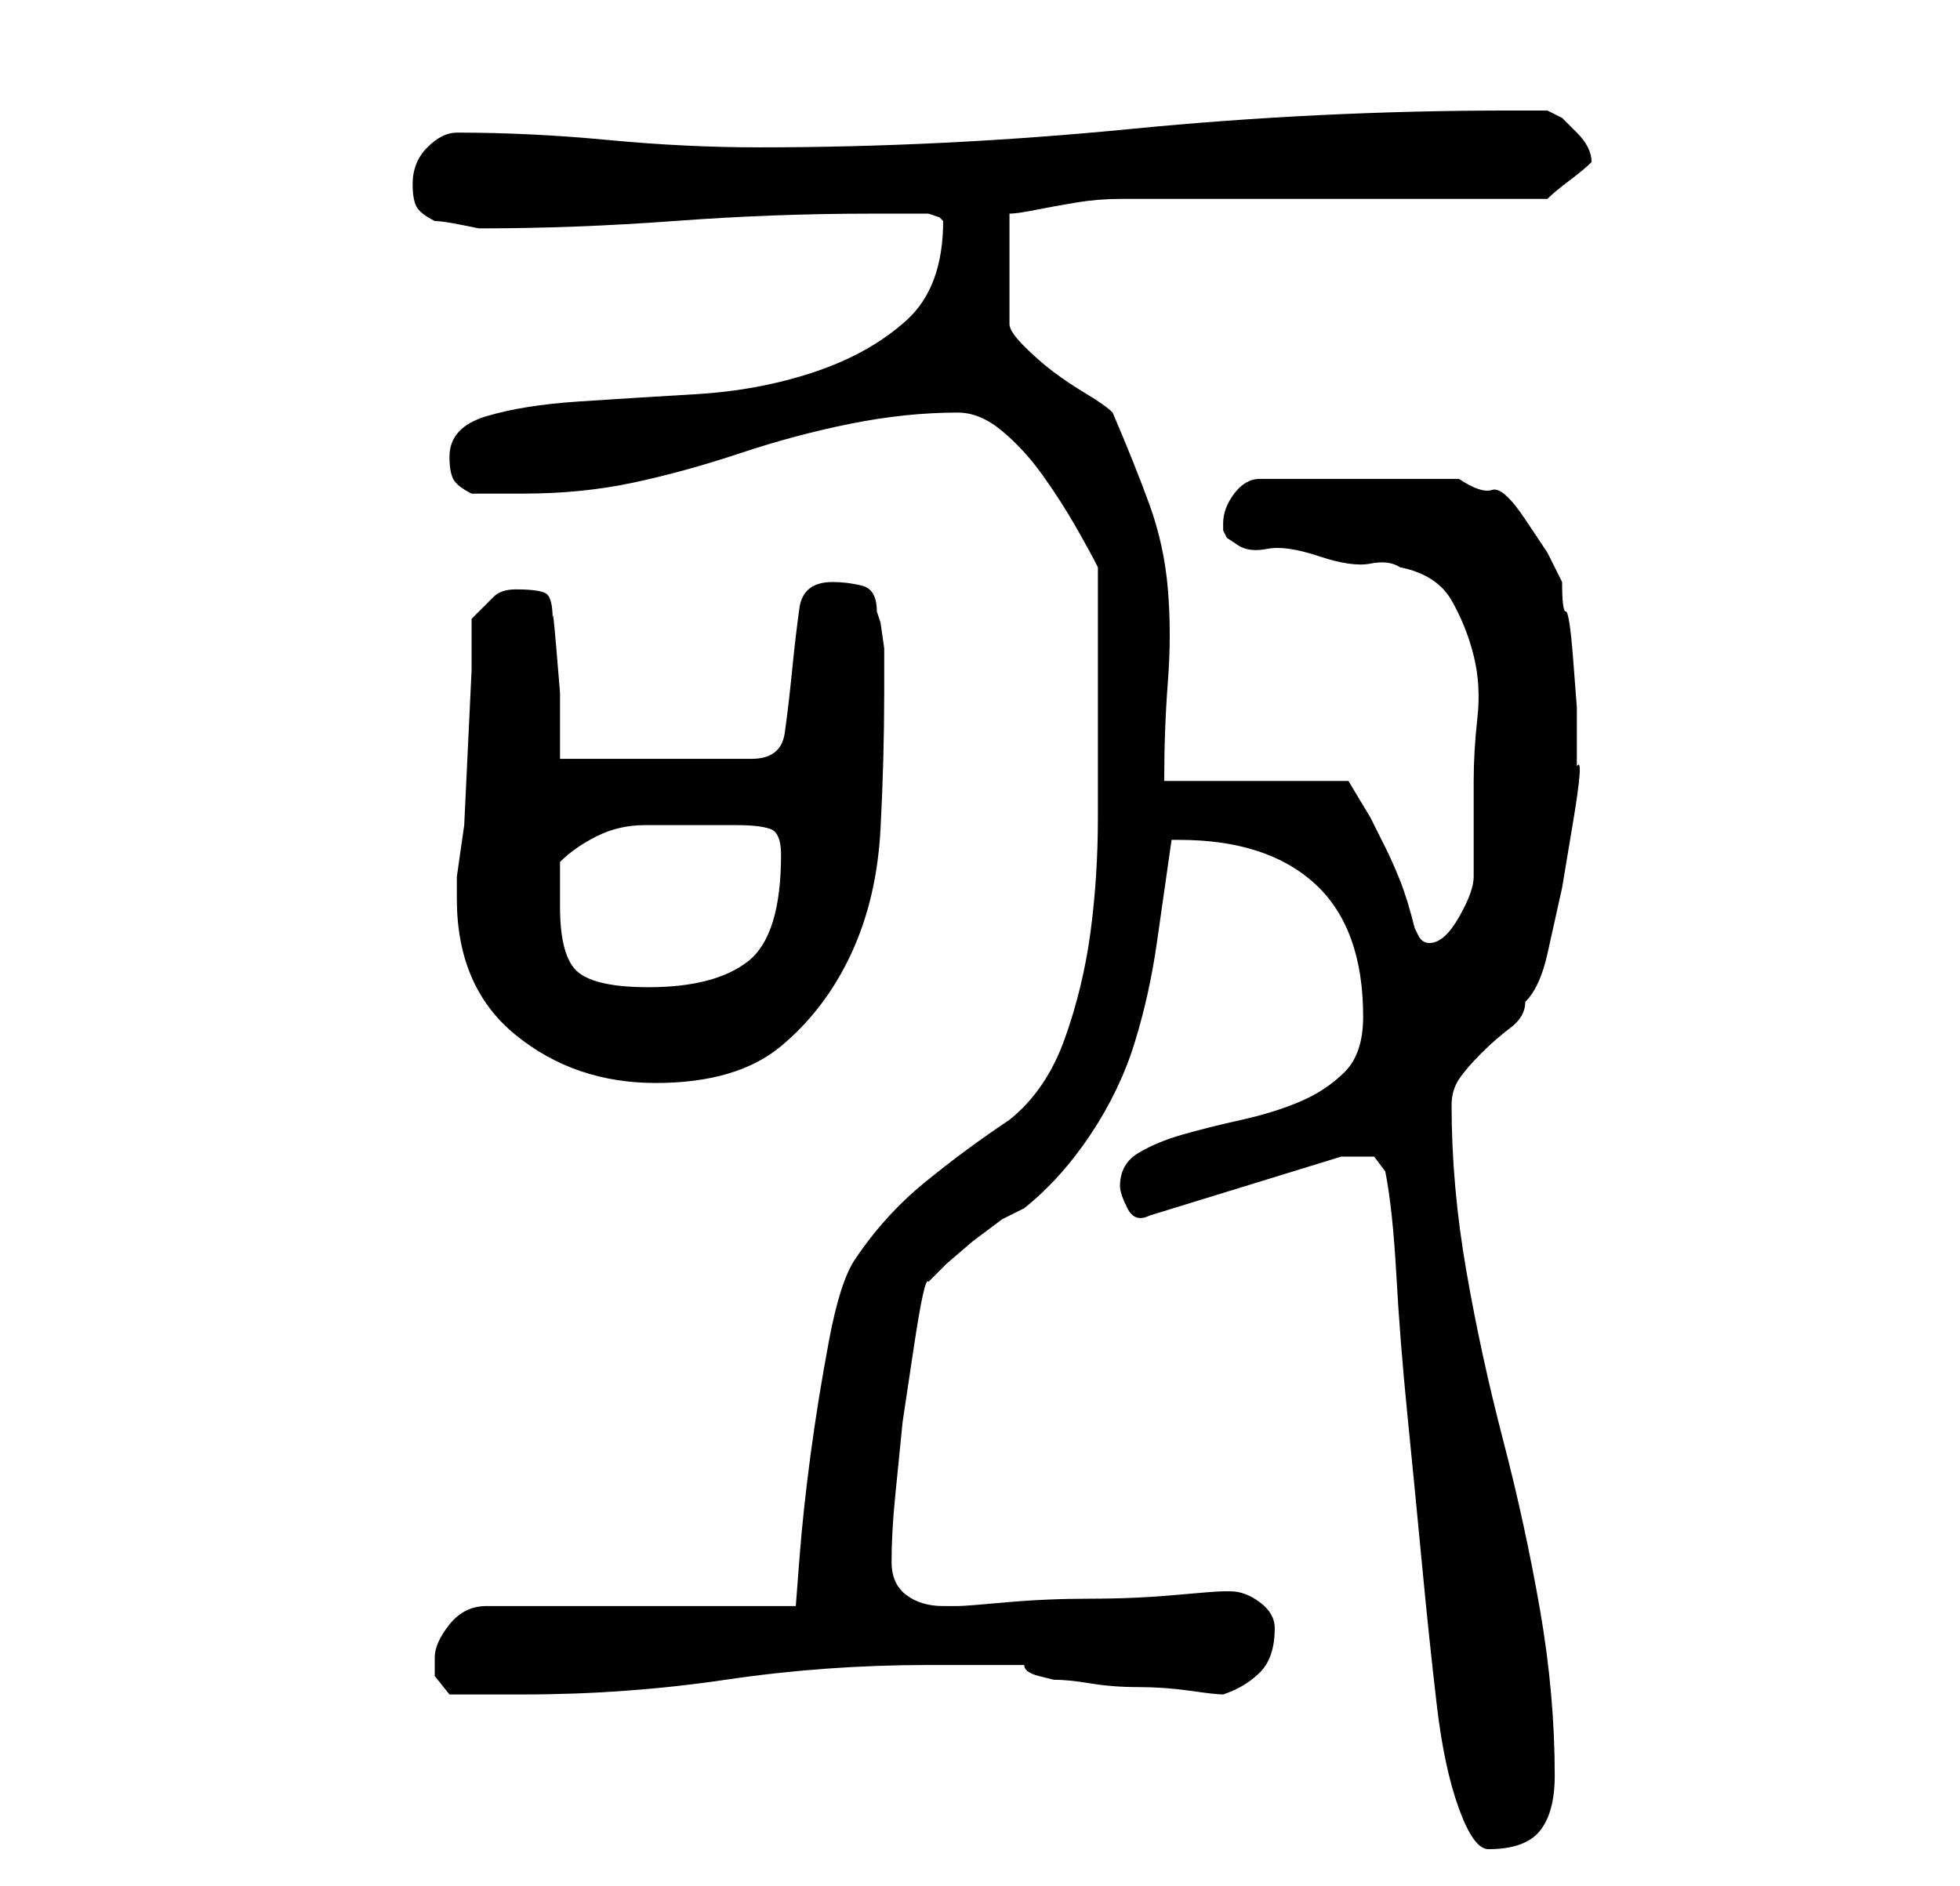 <?xml version="1.0" standalone="no"?>
<!DOCTYPE svg PUBLIC "-//W3C//DTD SVG 1.1//EN" "http://www.w3.org/Graphics/SVG/1.1/DTD/svg11.dtd" >
<svg xmlns="http://www.w3.org/2000/svg" xmlns:xlink="http://www.w3.org/1999/xlink" version="1.1" viewBox="-10 0 266 256">
   <path fill="currentColor"
d="M178 159q1 5 1.5 14t1.5 19t2 20.5t2 19t3 14t4 5.5q5 0 7 -2.5t2 -7.5q0 -11 -2 -22.5t-5 -23t-5 -23t-2 -22.5q0 -2 1 -3.5t3 -3.5t4 -3.5t2 -3.5q2 -2 3 -6.5l2 -9t1.5 -9t0.5 -7.5v-4v-4t-0.5 -6.5t-1 -6.5t-0.5 -4l-2 -4t-3 -4.5t-4.5 -4t-4.5 -1.5h-27q-2 0 -3.5 2
t-1.5 4v0.5v0.5l0.5 1t1.5 1t4 0.5t7 1t7 1t4 0.5q5 1 7 4.5t3 7.5t0.5 8.5t-0.5 8.5v2v4v4v3q0 2 -2 5.5t-4 3.5q-1 0 -1.5 -1l-0.5 -1q-1 -4 -2 -6.5t-2 -4.5l-2 -4t-3 -5h-25q0 -7 0.5 -13.5t0 -12.5t-2.5 -11.5t-5 -12.5q-1 -1 -3.5 -2.5t-4.5 -3t-4 -3.5t-2 -3v-15
q1 0 3.5 -0.5t5.5 -1t6 -0.5h4h10.5h16.5h16.5h10.5q1 -1 3 -2.5t3 -2.5q0 -1 -0.5 -2t-1.5 -2l-2 -2t-2 -1h-2h-3q-26 0 -51.5 2.5t-50.5 2.5q-10 0 -20.5 -1t-20.5 -1q-2 0 -4 2t-2 5q0 2 0.5 3t2.5 2q1 0 3.5 0.5l2.5 0.5q13 0 26.5 -1t26.5 -1h4h4t1.5 0.5l0.5 0.5
q0 9 -5 13.5t-12.5 7t-16 3t-16 1t-12.5 2t-5 5.5q0 2 0.5 3t2.5 2h7q8 0 15 -1.5t14.5 -4t15 -4t14.5 -1.5q3 0 6 2.5t5.5 6t4.5 7t3 5.5v5v6v7v4v12q0 8 -1 15.5t-3.5 14.5t-7.5 11q-6 4 -11.5 8.5t-9.5 10.5q-2 3 -3.5 11t-2.5 15.5t-1.5 14l-0.5 6.5h-42q-3 0 -5 2.5
t-2 4.5v2.5t2 2.5h10q14 0 27.5 -2t27.5 -2h2h4h4h3q0 1 2 1.5l2 0.5q2 0 5 0.5t6.5 0.5t7 0.5t4.5 0.5q3 -1 5 -3t2 -6q0 -2 -2 -3.5t-4 -1.5h-1q-1 0 -6.5 0.5t-11.5 0.5t-11.5 0.5t-6.5 0.5h-1h-1q-3 0 -5 -1.5t-2 -4.5q0 -4 0.5 -9l1 -10t1.5 -10t2 -9l2.5 -2.5t3.5 -3
l4 -3t3 -1.5q5 -4 9 -10t6 -12.5t3 -13.5l2 -14h1q12 0 18.5 6t6.5 18q0 5 -2.5 7.5t-6 4t-8 2.5t-8 2t-6 2.5t-2.5 4.5q0 1 1 3t3 1l26 -8h0.5h1.5h2.5t1.5 2zM52 122q0 12 8 18.5t19 6.5t17 -5t9.5 -12.5t4 -17t0.5 -18.5v-2.5v-3.5t-0.5 -3.5l-0.5 -1.5q0 -3 -2 -3.5
t-4 -0.5q-4 0 -4.5 3.5t-1 8.5t-1 8.5t-4.5 3.5h-26v-3.5v-5.5t-0.5 -6t-0.5 -4q0 -3 -1 -3.5t-4 -0.5q-2 0 -3 1l-3 3v7t-0.5 10.5t-0.5 10.5t-1 7v3zM66 123v-6q2 -2 5 -3.5t6.5 -1.5h6.5h6q3 0 4.5 0.5t1.5 3.5q0 11 -4.5 14.5t-13.5 3.5q-7 0 -9.5 -2t-2.5 -9z" />
</svg>
